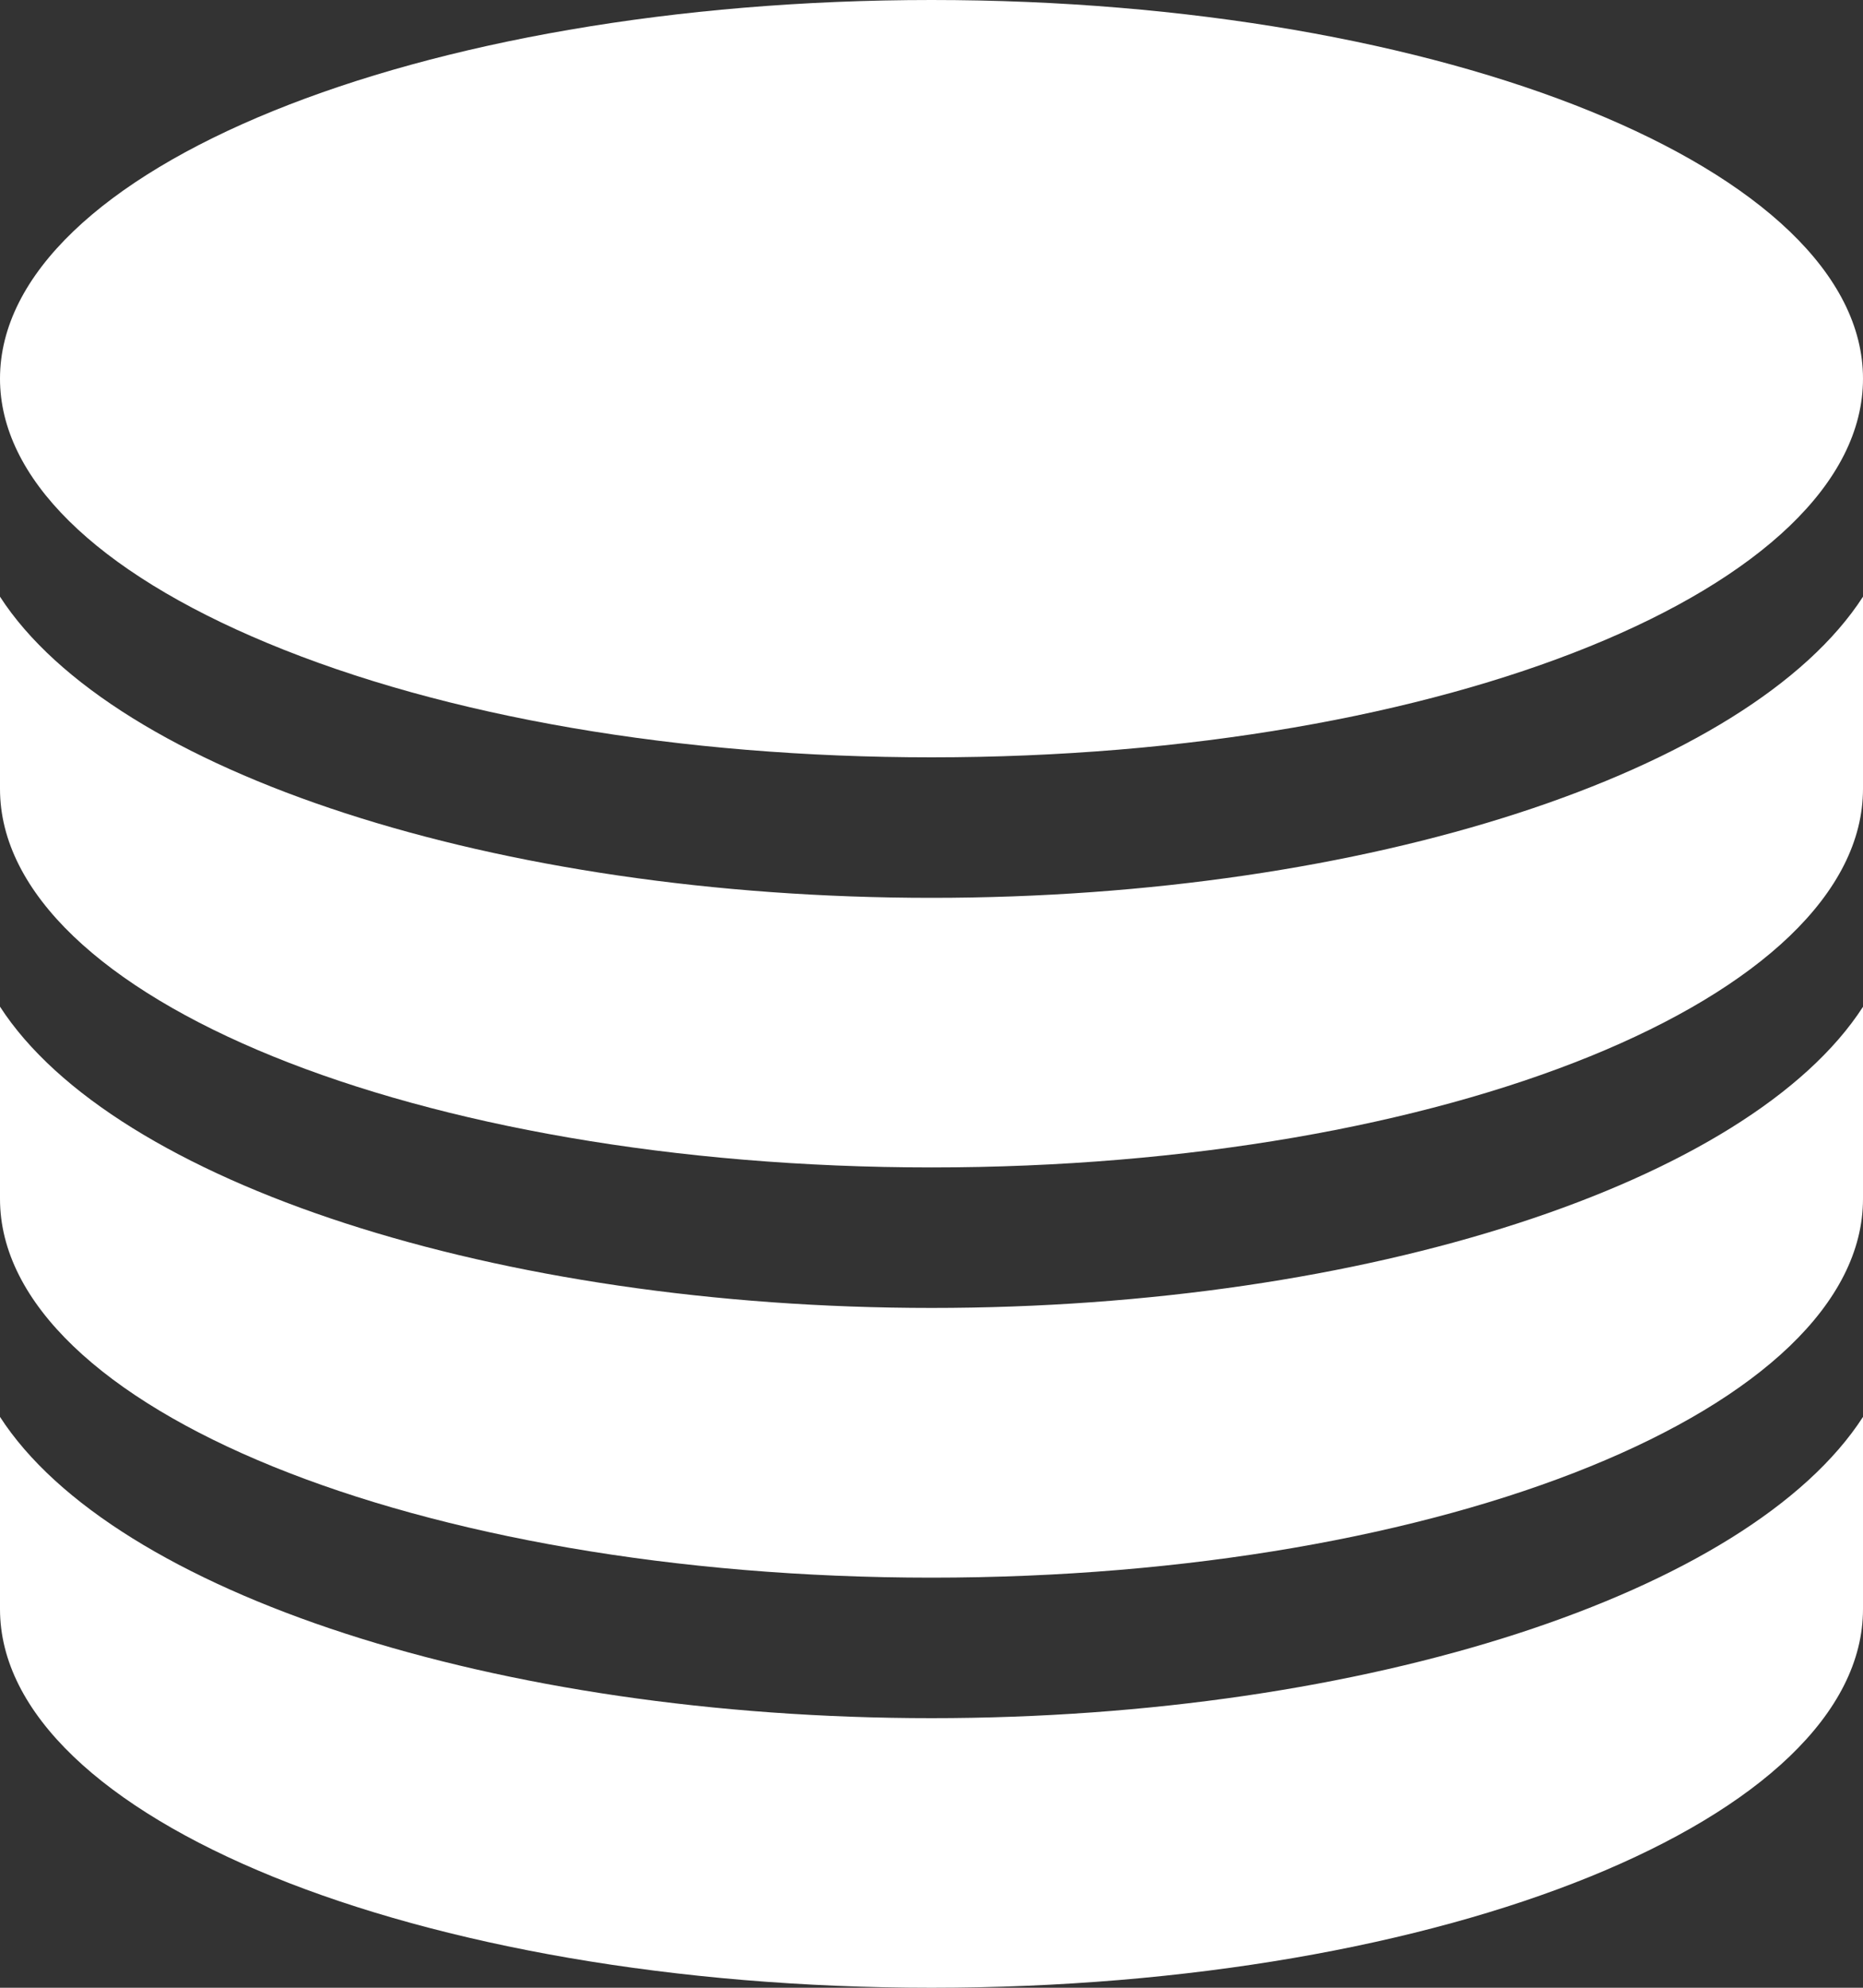 <?xml version="1.0" encoding="utf-8"?>
<!-- Generator: Adobe Illustrator 15.0.0, SVG Export Plug-In . SVG Version: 6.00 Build 0)  -->
<!DOCTYPE svg PUBLIC "-//W3C//DTD SVG 1.1//EN" "http://www.w3.org/Graphics/SVG/1.1/DTD/svg11.dtd">
<svg version="1.1" xmlns="http://www.w3.org/2000/svg" xmlns:xlink="http://www.w3.org/1999/xlink" x="0px" y="0px" width="15px"
	 height="16px" viewBox="0 0 15 16" enable-background="new 0 0 15 16" xml:space="preserve">
<rect x="0" y="0" width="15" height="16" fill="#333333" stroke="none"/>
<g id="图层_1" display="none">
	<g display="inline">
		<path fill-rule="evenodd" clip-rule="evenodd" fill="#A6A9AF" d="M2.154,5.177C3.579,5.77,5.478,6.096,7.5,6.096
			c4.135,0,7.5-1.367,7.5-3.048C15,1.367,11.635,0,7.5,0C3.363,0,0,1.367,0,3.048C0,3.843,0.765,4.599,2.154,5.177L2.154,5.177z"/>
		<path fill-rule="evenodd" clip-rule="evenodd" fill="#A6A9AF" d="M7.5,7.227c-3.503,0-6.585-1.008-7.5-2.424V6.35
			C0,8.03,3.363,9.397,7.5,9.397c4.135,0,7.5-1.367,7.5-3.048V4.803C14.084,6.219,11.003,7.227,7.5,7.227L7.5,7.227z"/>
		<path fill-rule="evenodd" clip-rule="evenodd" fill="#A6A9AF" d="M7.5,10.528c-3.503,0-6.585-1.009-7.5-2.425V9.65
			c0,1.681,3.363,3.049,7.5,3.049c4.135,0,7.5-1.368,7.5-3.049V8.104C14.084,9.52,11.003,10.528,7.5,10.528L7.5,10.528z"/>
		<path fill-rule="evenodd" clip-rule="evenodd" fill="#A6A9AF" d="M7.5,13.83c-3.503,0-6.585-1.008-7.5-2.425v1.547
			C0,14.633,3.363,16,7.5,16c4.135,0,7.5-1.367,7.5-3.048v-1.547C14.084,12.822,11.003,13.83,7.5,13.83L7.5,13.83z"/>
	</g>
</g>
<g id="图层_2">
	<g>
		<path fill-rule="evenodd" clip-rule="evenodd" fill="#FFFFFF" d="M2.155,5.177C3.579,5.77,5.478,6.096,7.5,6.096
			c4.136,0,7.5-1.367,7.5-3.048C15,1.367,11.636,0,7.5,0C3.363,0,0,1.367,0,3.048C0,3.843,0.765,4.599,2.155,5.177L2.155,5.177z"/>
		<path fill-rule="evenodd" clip-rule="evenodd" fill="#FFFFFF" d="M7.5,7.227c-3.503,0-6.584-1.008-7.5-2.424V6.35
			C0,8.03,3.363,9.397,7.5,9.397c4.136,0,7.5-1.367,7.5-3.048V4.803C14.085,6.219,11.003,7.227,7.5,7.227L7.5,7.227z"/>
		<path fill-rule="evenodd" clip-rule="evenodd" fill="#FFFFFF" d="M7.5,10.528c-3.503,0-6.584-1.009-7.5-2.425V9.65
			c0,1.681,3.363,3.049,7.5,3.049c4.136,0,7.5-1.368,7.5-3.049V8.104C14.085,9.52,11.003,10.528,7.5,10.528L7.5,10.528z"/>
		<path fill-rule="evenodd" clip-rule="evenodd" fill="#FFFFFF" d="M7.5,13.83c-3.503,0-6.584-1.008-7.5-2.425v1.547
			C0,14.633,3.363,16,7.5,16c4.136,0,7.5-1.367,7.5-3.048v-1.547C14.085,12.822,11.003,13.83,7.5,13.83L7.5,13.83z"/>
	</g>
</g>
</svg>
